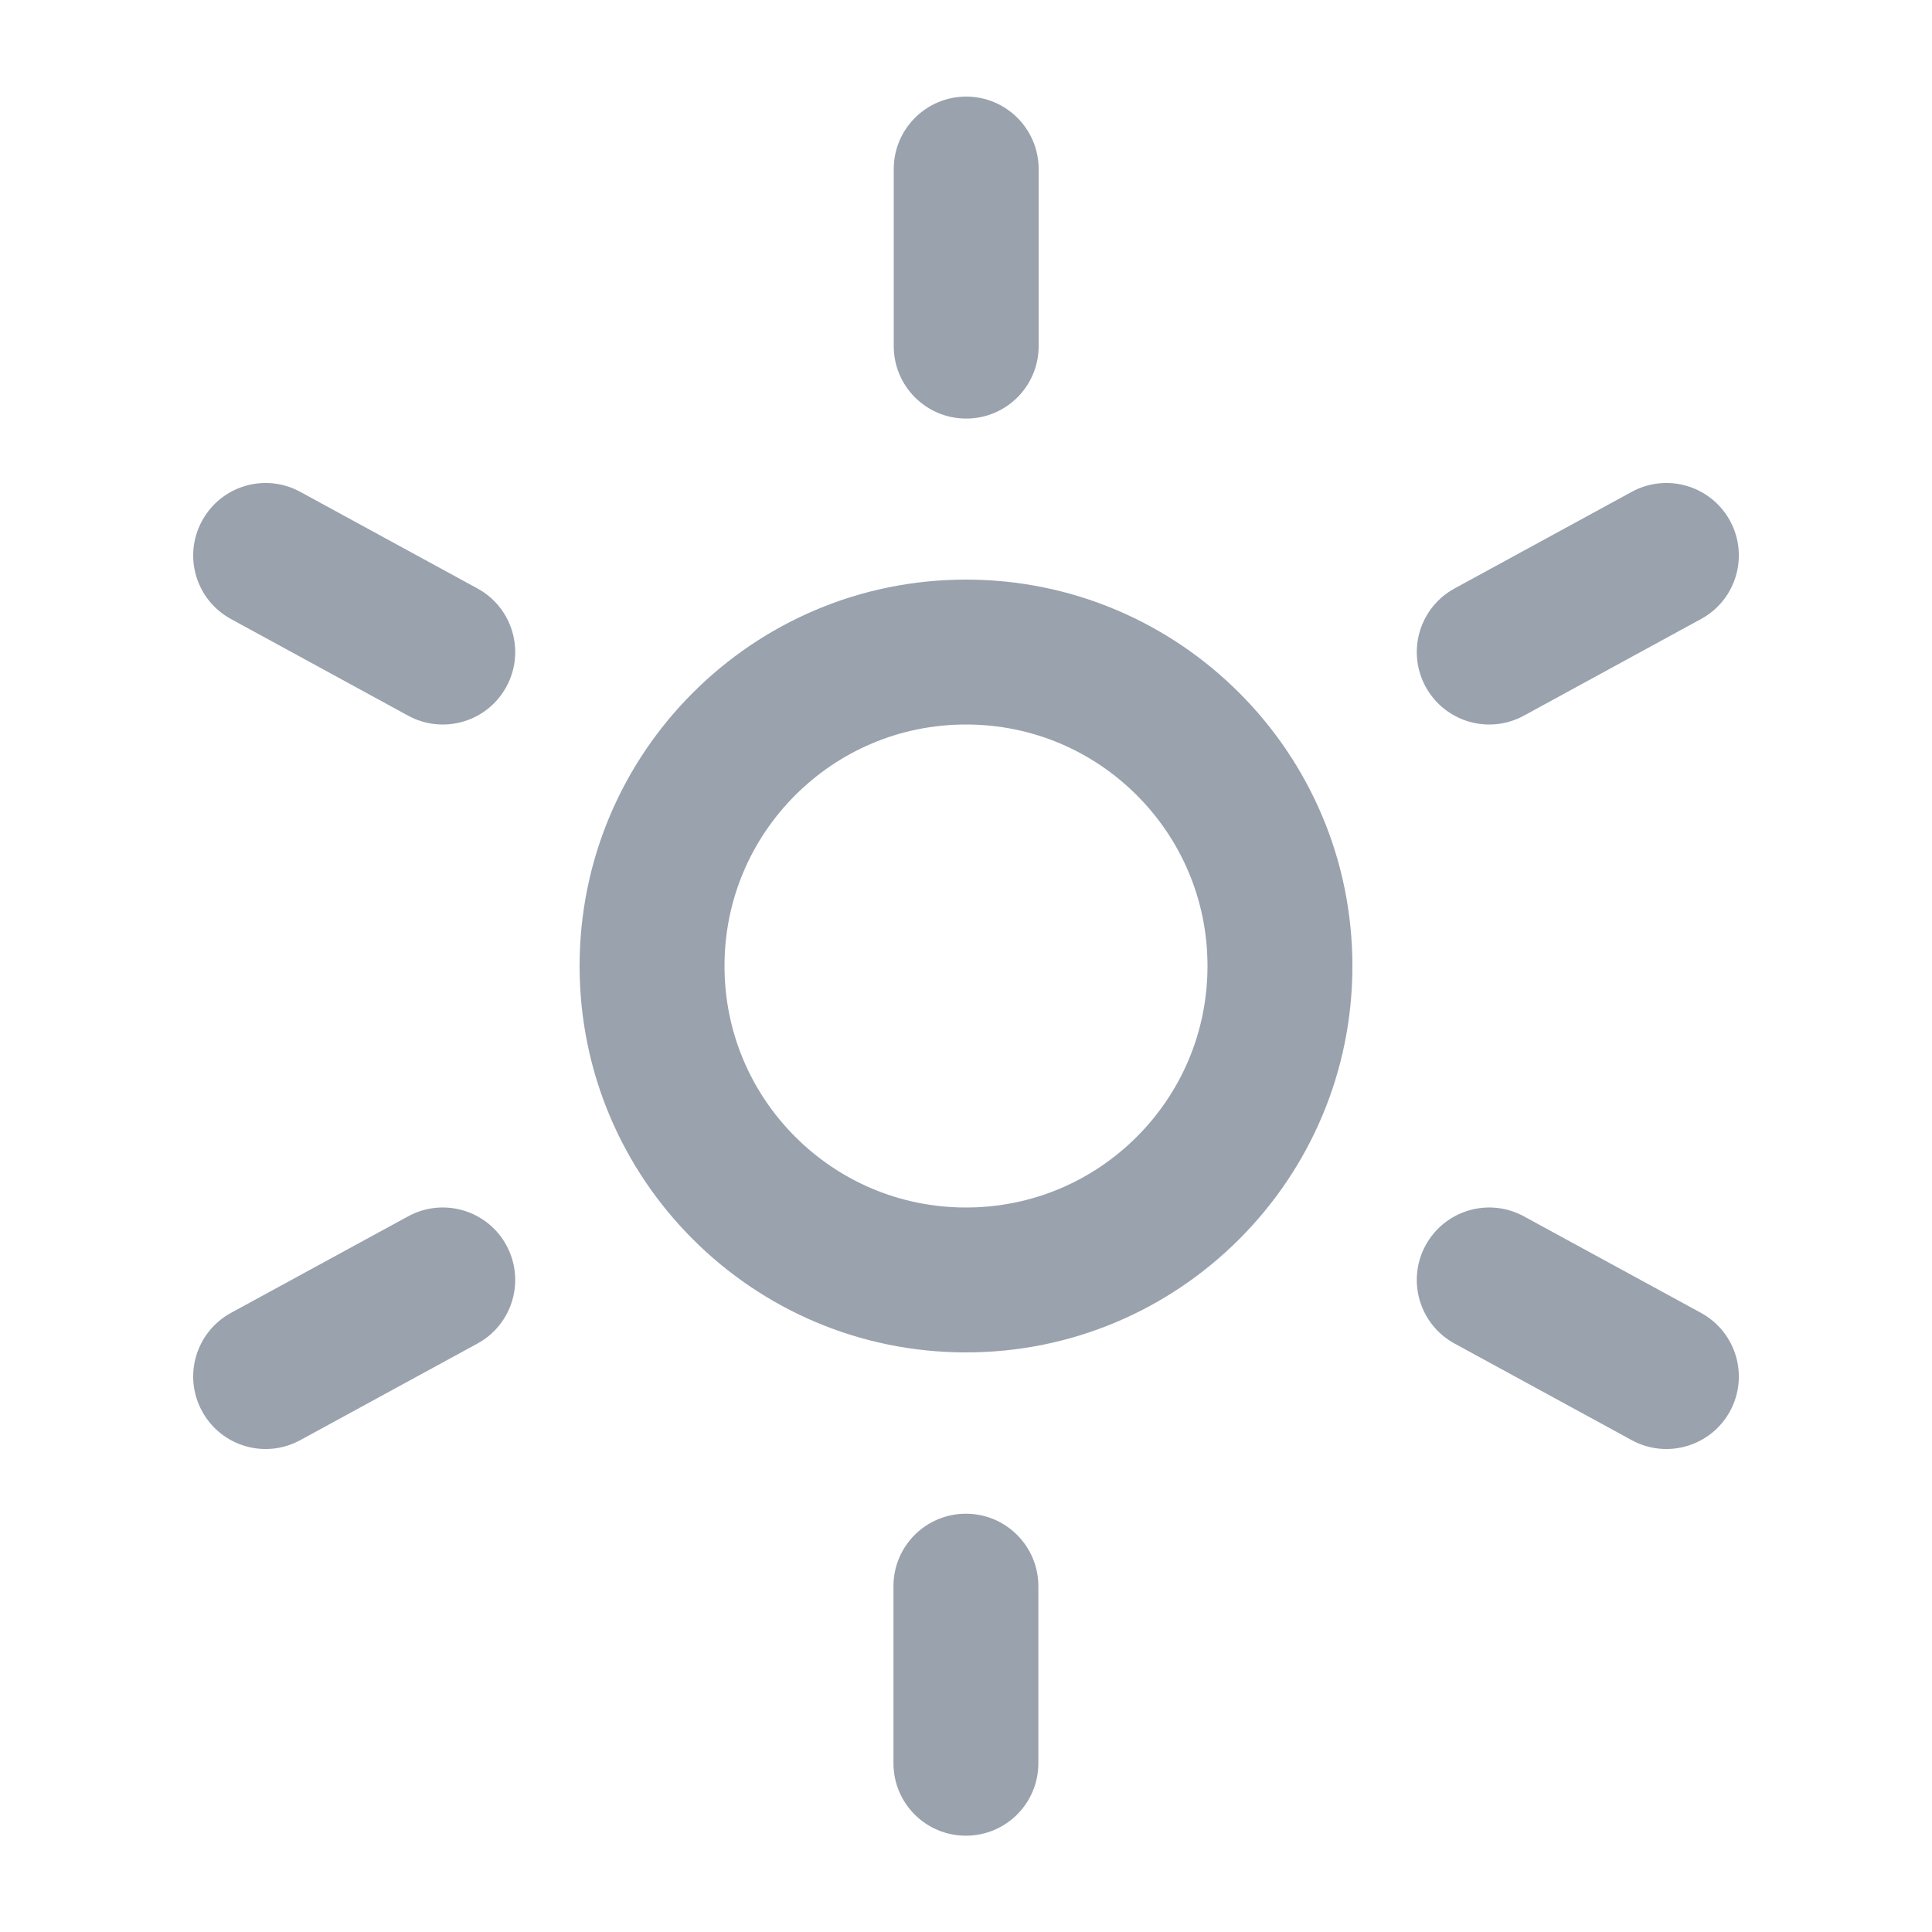 <svg width="20" height="20" viewBox="0 0 20 20" fill="none" xmlns="http://www.w3.org/2000/svg">
<path fill-rule="evenodd" clip-rule="evenodd" d="M10.752 1.75C10.752 1.336 10.416 1 10.002 1C9.588 1 9.252 1.336 9.252 1.75V3.583C9.252 3.998 9.588 4.333 10.002 4.333C10.416 4.333 10.752 3.998 10.752 3.583V1.75ZM10 7.5C9.309 7.5 8.686 7.778 8.232 8.232C7.778 8.686 7.5 9.309 7.5 10C7.5 10.691 7.778 11.314 8.232 11.768C8.686 12.222 9.309 12.5 10 12.5C10.691 12.5 11.314 12.222 11.768 11.768C12.222 11.314 12.5 10.691 12.5 10C12.5 9.309 12.222 8.686 11.768 8.232C11.314 7.778 10.691 7.5 10 7.5ZM7.172 7.172C7.895 6.448 8.895 6 10 6C11.105 6 12.105 6.448 12.828 7.172C13.552 7.895 14 8.895 14 10C14 11.105 13.552 12.105 12.828 12.828C12.105 13.552 11.105 14 10 14C8.895 14 7.895 13.552 7.172 12.828C6.448 12.105 6 11.105 6 10C6 8.895 6.448 7.895 7.172 7.172ZM9.999 15.67C10.413 15.67 10.749 16.006 10.749 16.42V18.253C10.749 18.668 10.413 19.003 9.999 19.003C9.584 19.003 9.249 18.668 9.249 18.253V16.42C9.249 16.006 9.584 15.67 9.999 15.67ZM2.092 5.391C2.29 5.027 2.745 4.893 3.109 5.092L4.943 6.092C5.306 6.29 5.44 6.745 5.242 7.109C5.044 7.473 4.588 7.607 4.224 7.408L2.391 6.408C2.027 6.21 1.893 5.755 2.092 5.391ZM16.891 5.092C17.255 4.893 17.71 5.027 17.909 5.391C18.107 5.755 17.973 6.21 17.609 6.408L15.776 7.408C15.412 7.607 14.957 7.473 14.758 7.109C14.56 6.745 14.694 6.29 15.057 6.092L16.891 5.092ZM5.242 12.891C5.44 13.255 5.306 13.71 4.943 13.908L3.109 14.908C2.745 15.107 2.29 14.973 2.092 14.609C1.893 14.245 2.027 13.79 2.391 13.591L4.224 12.592C4.588 12.393 5.044 12.527 5.242 12.891ZM15.057 13.908C14.694 13.71 14.56 13.255 14.758 12.891C14.957 12.527 15.412 12.393 15.776 12.592L17.609 13.591C17.973 13.79 18.107 14.245 17.909 14.609C17.71 14.973 17.255 15.107 16.891 14.908L15.057 13.908Z" fill="#99A2AD"/>
</svg>
